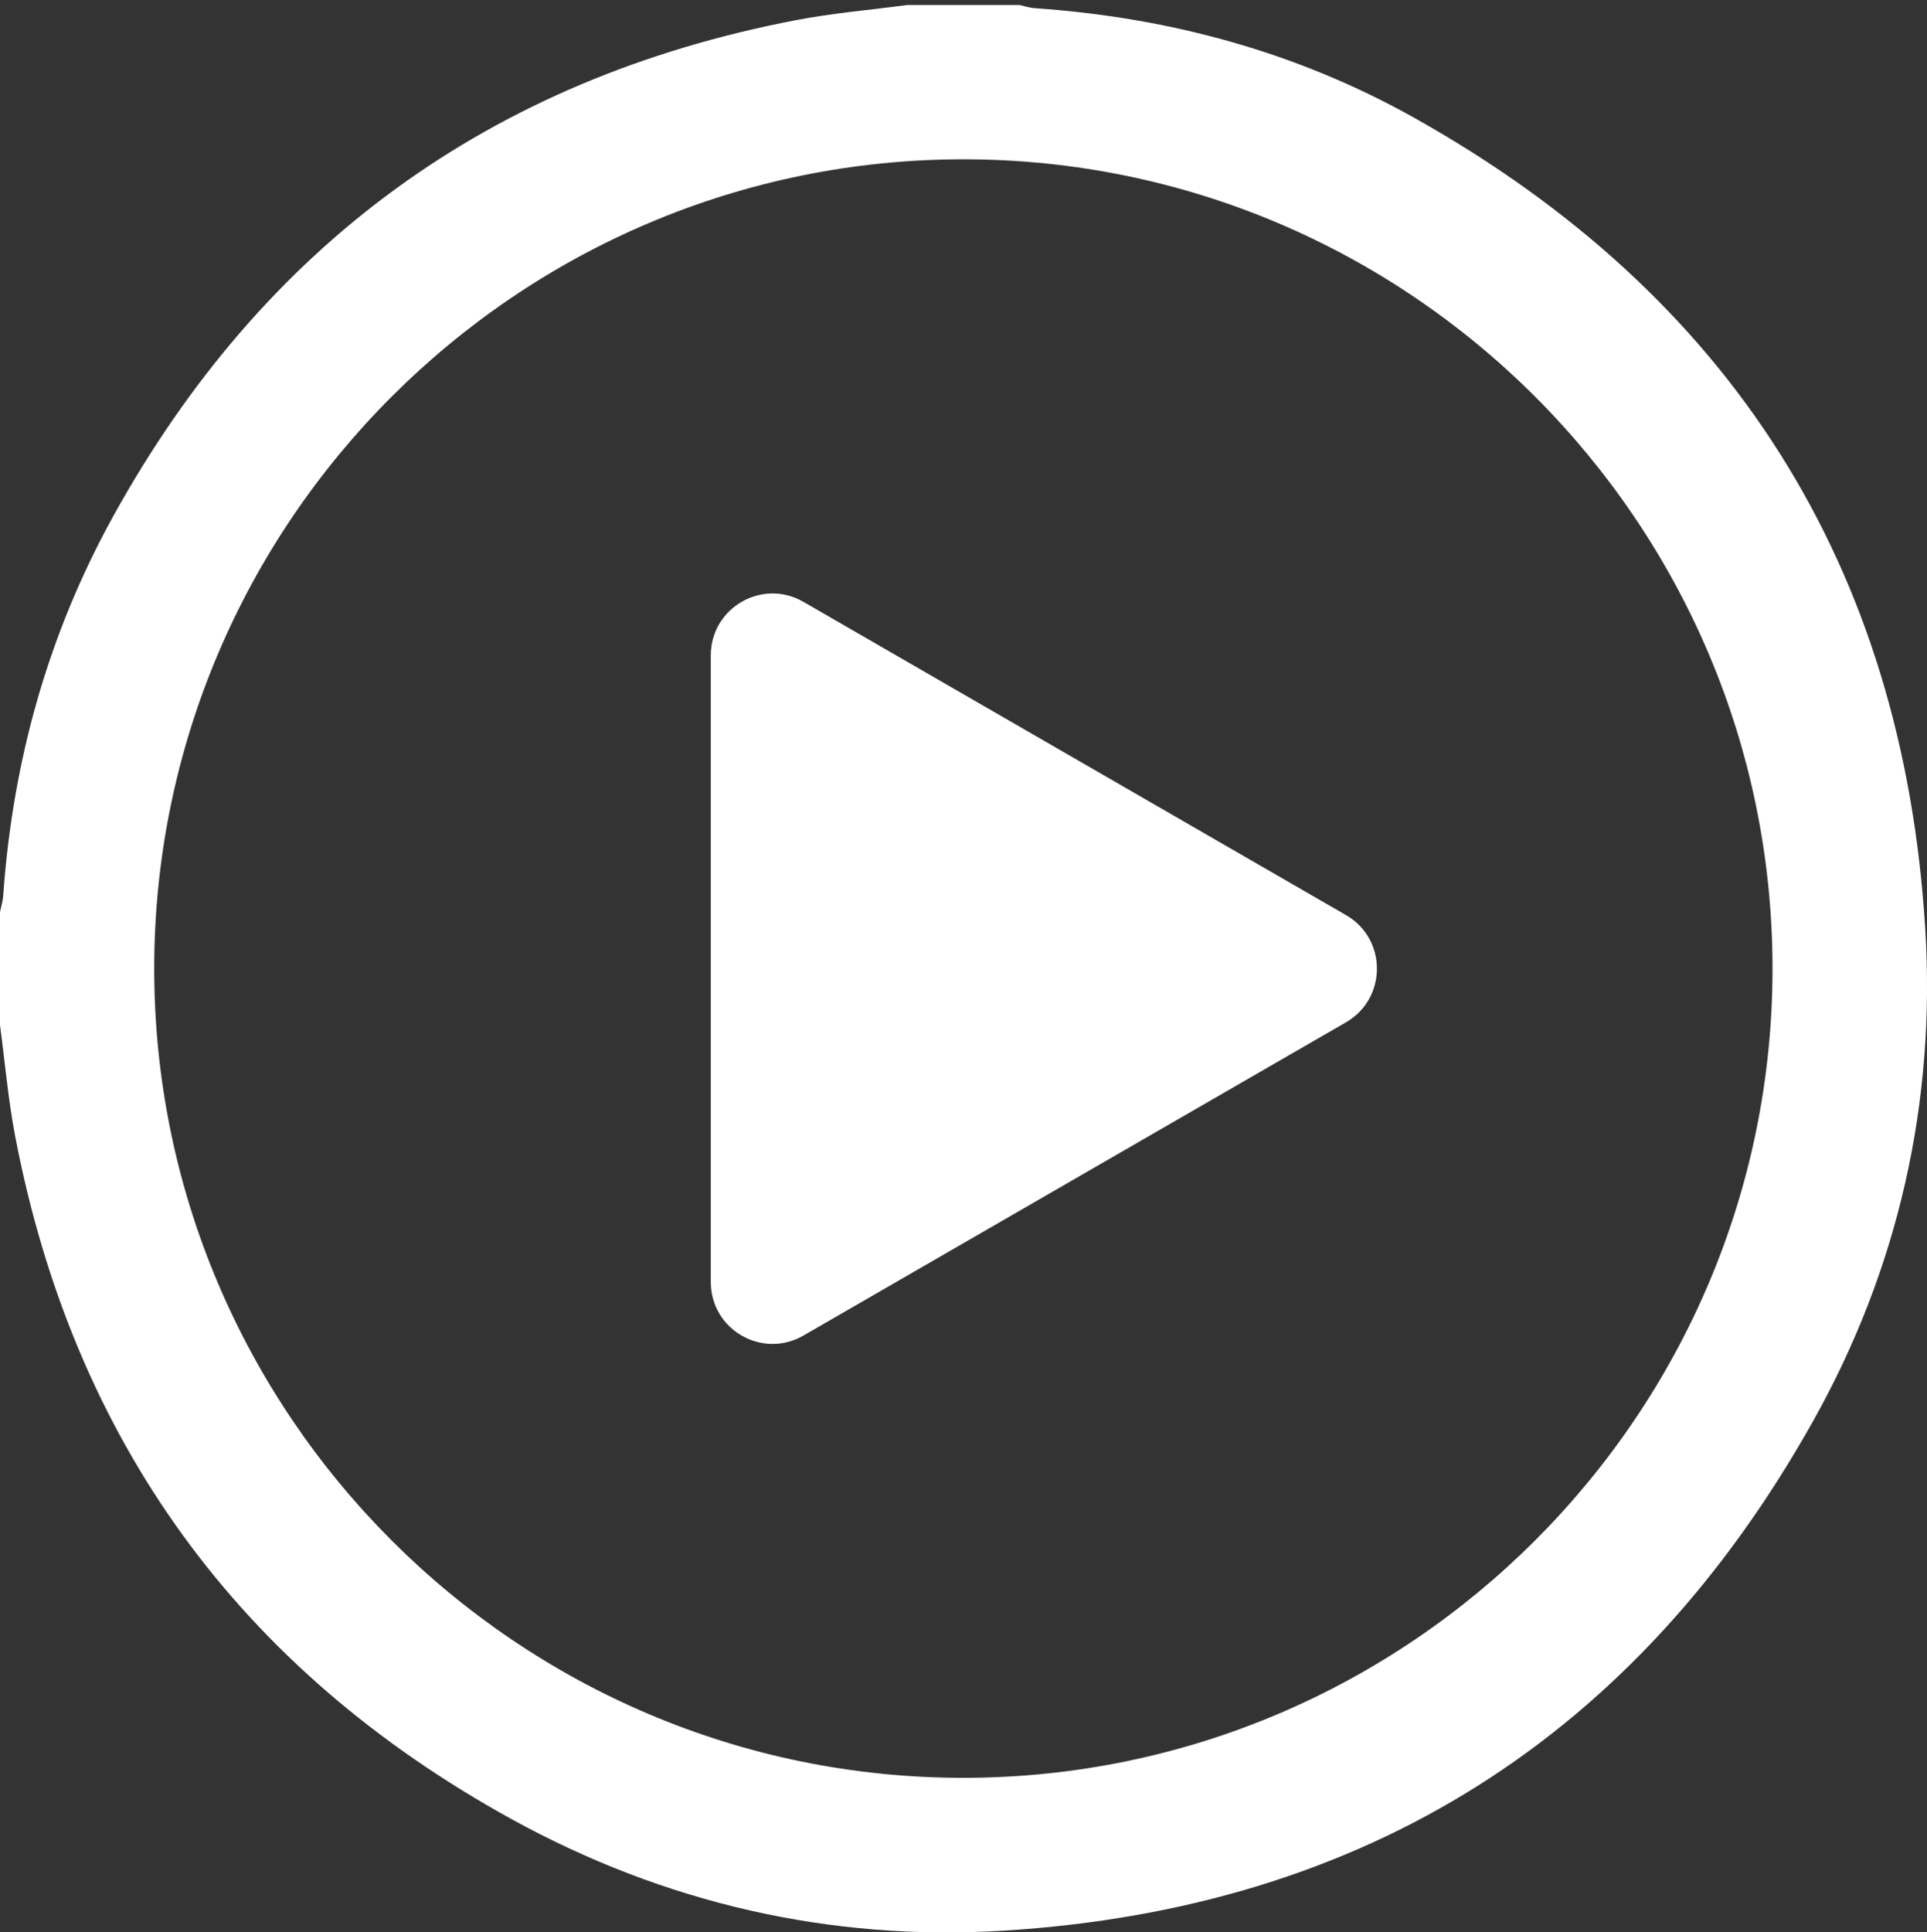 <?xml version="1.0" encoding="utf-8"?>
<!-- Generator: Adobe Illustrator 24.2.1, SVG Export Plug-In . SVG Version: 6.00 Build 0)  -->
<svg version="1.1" id="Layer_1" xmlns="http://www.w3.org/2000/svg" xmlns:xlink="http://www.w3.org/1999/xlink" x="0px" y="0px"
	 viewBox="0 0 217.16 217.7" style="enable-background:new 0 0 217.16 217.7;" xml:space="preserve">
<rect x="0" y="0" width="217.16" height="217.7" fill="#333333" stroke="none"/>
<style type="text/css">
	.st0{fill:#FFFFFF;}
</style>
<g>
	<path class="st0" d="M0,115.49c0-4.24,0-8.48,0-12.72c0.12-0.61,0.32-1.22,0.36-1.83c1.06-15.15,5.06-29.49,12.39-42.76
		c16.89-30.58,42.54-49.3,76.9-55.9c4.14-0.8,8.37-1.15,12.55-1.71c4.24,0,8.48,0,12.72,0c0.55,0.12,1.09,0.31,1.64,0.35
		c15.15,1.03,29.56,4.93,42.79,12.34c35.68,19.98,55.09,50.51,57.61,91.35c1.21,19.58-3.01,38.32-12.61,55.46
		c-19.93,35.6-50.48,54.94-91.23,57.46c-19.58,1.21-38.26-3.1-55.48-12.57C27.03,188.1,8.31,162.41,1.71,128.03
		C0.92,123.89,0.56,119.67,0,115.49z M199.75,109.1c-0.02-50.23-40.93-91.14-91.16-91.15c-50.23-0.01-91.16,40.87-91.21,91.1
		c-0.05,50.3,40.96,91.31,91.26,91.26C158.88,200.26,199.77,159.32,199.75,109.1z"/>
</g>
<path class="st0" d="M151.69,103.11l-61.15-35.3c-4.64-2.68-10.44,0.67-10.44,6.03v70.61c0,5.36,5.8,8.71,10.44,6.03l61.15-35.3
	C156.33,112.49,156.33,105.79,151.69,103.11z"/>
</svg>
